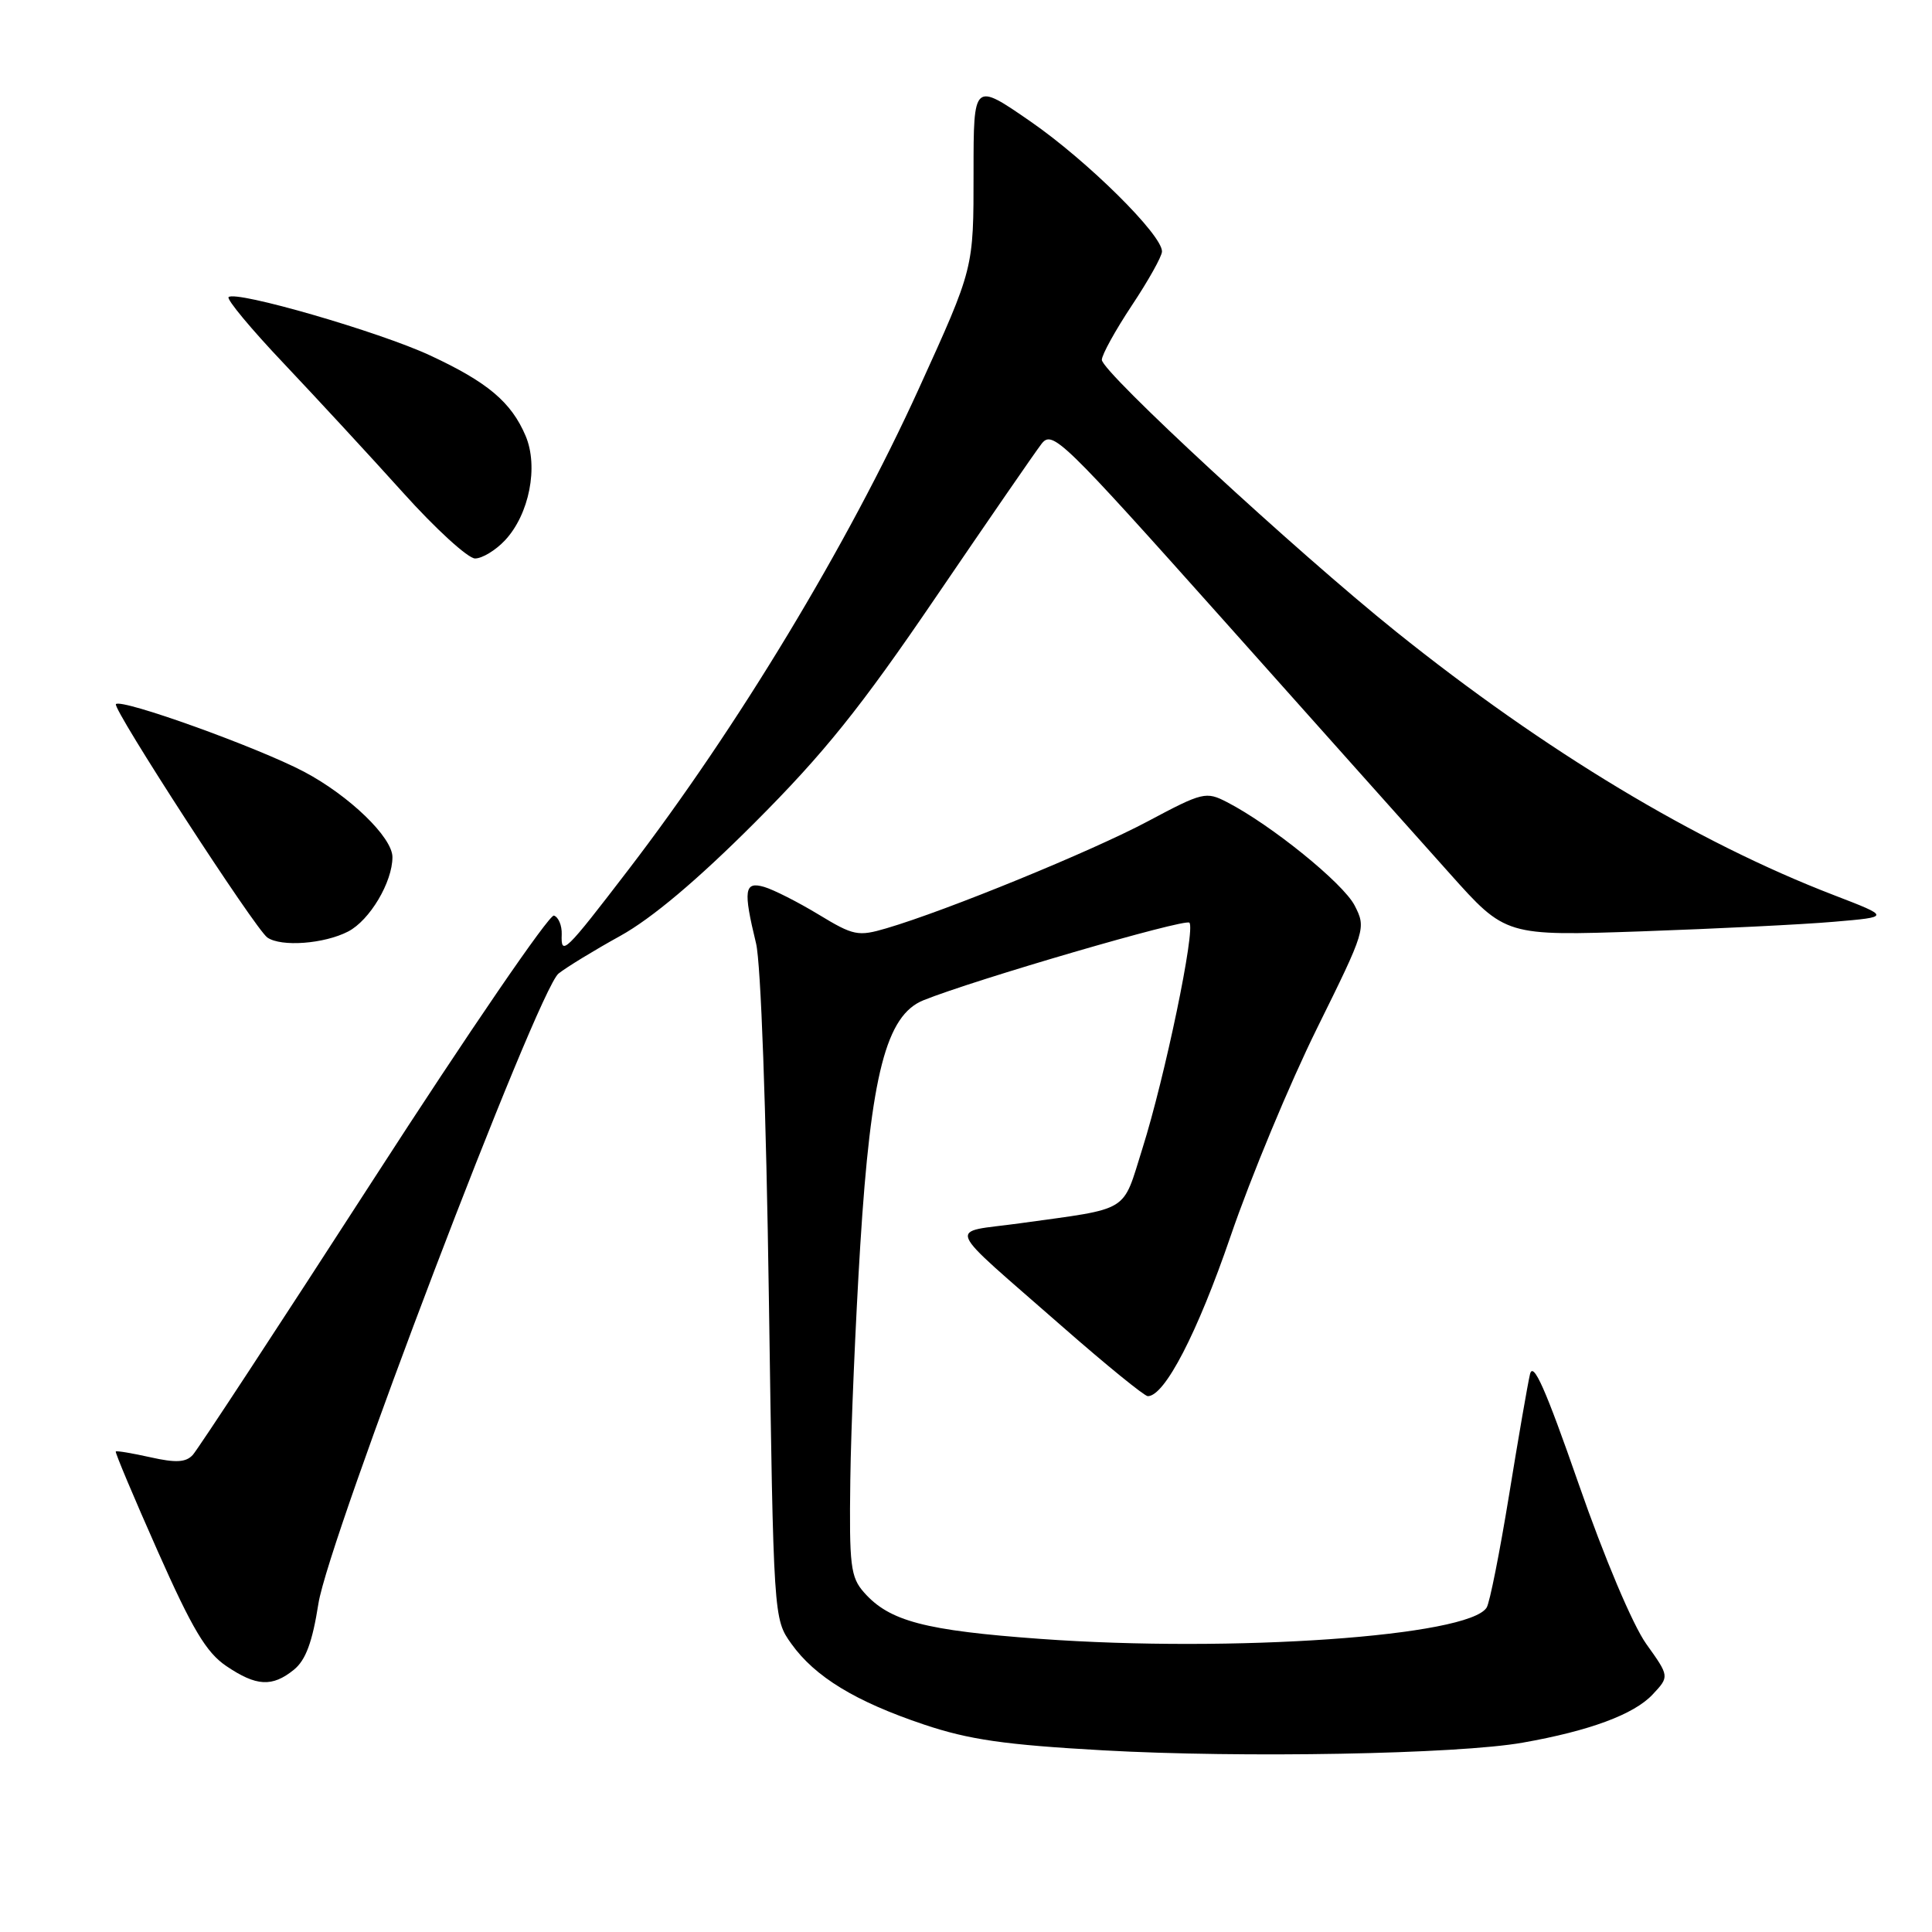 <?xml version="1.0" encoding="UTF-8" standalone="no"?>
<!DOCTYPE svg PUBLIC "-//W3C//DTD SVG 1.1//EN" "http://www.w3.org/Graphics/SVG/1.1/DTD/svg11.dtd" >
<svg xmlns="http://www.w3.org/2000/svg" xmlns:xlink="http://www.w3.org/1999/xlink" version="1.1" viewBox="0 0 256 256">
 <g >
 <path fill="currentColor"
d=" M 201.77 230.91 C 210.62 229.35 216.50 227.17 218.97 224.54 C 221.22 222.14 221.22 222.14 218.13 217.82 C 216.34 215.30 212.59 206.44 209.17 196.60 C 204.80 184.04 203.15 180.31 202.73 182.10 C 202.42 183.42 201.17 190.65 199.95 198.16 C 198.72 205.68 197.40 212.36 196.99 213.01 C 194.64 216.82 163.39 219.01 137.83 217.16 C 122.56 216.05 117.86 214.82 114.50 211.02 C 112.70 208.99 112.52 207.48 112.67 196.13 C 112.76 189.18 113.36 175.18 113.99 165.00 C 115.40 142.38 117.42 134.53 122.36 132.54 C 129.16 129.80 157.01 121.68 157.60 122.26 C 158.44 123.11 154.37 142.69 151.38 152.17 C 148.66 160.81 149.93 160.04 135.16 162.09 C 125.47 163.44 124.76 161.74 140.89 175.89 C 146.61 180.90 151.65 185.00 152.09 185.00 C 154.33 185.00 158.66 176.64 163.06 163.80 C 165.75 155.94 170.91 143.54 174.51 136.26 C 180.96 123.21 181.03 122.97 179.49 119.97 C 177.96 117.02 168.46 109.32 162.59 106.29 C 159.80 104.85 159.37 104.95 152.09 108.83 C 144.64 112.80 125.43 120.66 117.47 123.00 C 113.70 124.11 113.10 123.99 108.47 121.18 C 105.73 119.52 102.49 117.88 101.25 117.52 C 98.63 116.76 98.46 117.92 100.18 125.00 C 100.82 127.64 101.52 147.03 101.88 172.00 C 102.50 214.50 102.50 214.50 104.86 217.81 C 107.99 222.19 113.35 225.46 122.43 228.51 C 128.41 230.52 133.15 231.20 146.20 231.93 C 164.56 232.96 193.14 232.44 201.77 230.91 Z  M 38.94 221.25 C 40.51 219.98 41.39 217.59 42.19 212.50 C 43.53 203.89 71.21 131.26 74.01 129.00 C 75.04 128.18 78.71 125.93 82.19 124.01 C 86.36 121.70 92.40 116.62 100.00 109.01 C 109.20 99.80 114.00 93.83 124.00 79.13 C 130.88 69.03 137.18 59.88 138.01 58.81 C 139.45 56.96 140.68 58.16 162.13 82.18 C 174.55 96.11 188.05 111.22 192.11 115.76 C 199.50 124.03 199.50 124.03 217.50 123.41 C 227.40 123.06 238.88 122.50 243.00 122.14 C 250.50 121.50 250.50 121.50 243.00 118.61 C 224.75 111.59 204.73 99.54 184.99 83.70 C 171.70 73.03 146.00 49.29 146.00 47.68 C 146.00 47.01 147.79 43.77 149.97 40.48 C 152.16 37.19 153.96 33.97 153.97 33.33 C 154.02 31.14 144.09 21.31 136.54 16.09 C 129.00 10.88 129.00 10.88 129.00 22.82 C 129.00 35.67 129.07 35.40 121.75 51.50 C 112.36 72.14 97.75 96.35 83.27 115.24 C 74.83 126.25 74.32 126.74 74.43 123.80 C 74.47 122.65 74.01 121.53 73.40 121.32 C 72.80 121.11 62.05 136.81 49.52 156.22 C 36.99 175.62 26.20 192.08 25.54 192.79 C 24.63 193.78 23.29 193.85 19.95 193.10 C 17.53 192.56 15.46 192.21 15.34 192.33 C 15.22 192.44 17.72 198.38 20.89 205.52 C 25.48 215.86 27.33 218.96 29.97 220.75 C 33.97 223.46 36.07 223.57 38.94 221.25 Z  M 46.13 123.43 C 48.99 121.95 52.00 116.89 52.00 113.57 C 52.00 110.95 46.27 105.42 40.29 102.26 C 34.12 99.01 16.13 92.54 15.36 93.30 C 14.83 93.83 33.85 123.15 35.43 124.23 C 37.27 125.50 42.96 125.07 46.13 123.43 Z  M 66.91 71.60 C 70.13 68.17 71.38 61.82 69.64 57.74 C 67.74 53.28 64.61 50.64 57.00 47.10 C 50.26 43.96 31.22 38.45 30.29 39.37 C 30.00 39.66 33.31 43.64 37.64 48.20 C 41.96 52.77 49.05 60.44 53.38 65.25 C 57.70 70.06 62.01 74.00 62.95 74.00 C 63.89 74.00 65.67 72.92 66.91 71.60 Z "/>
</g>
</svg>